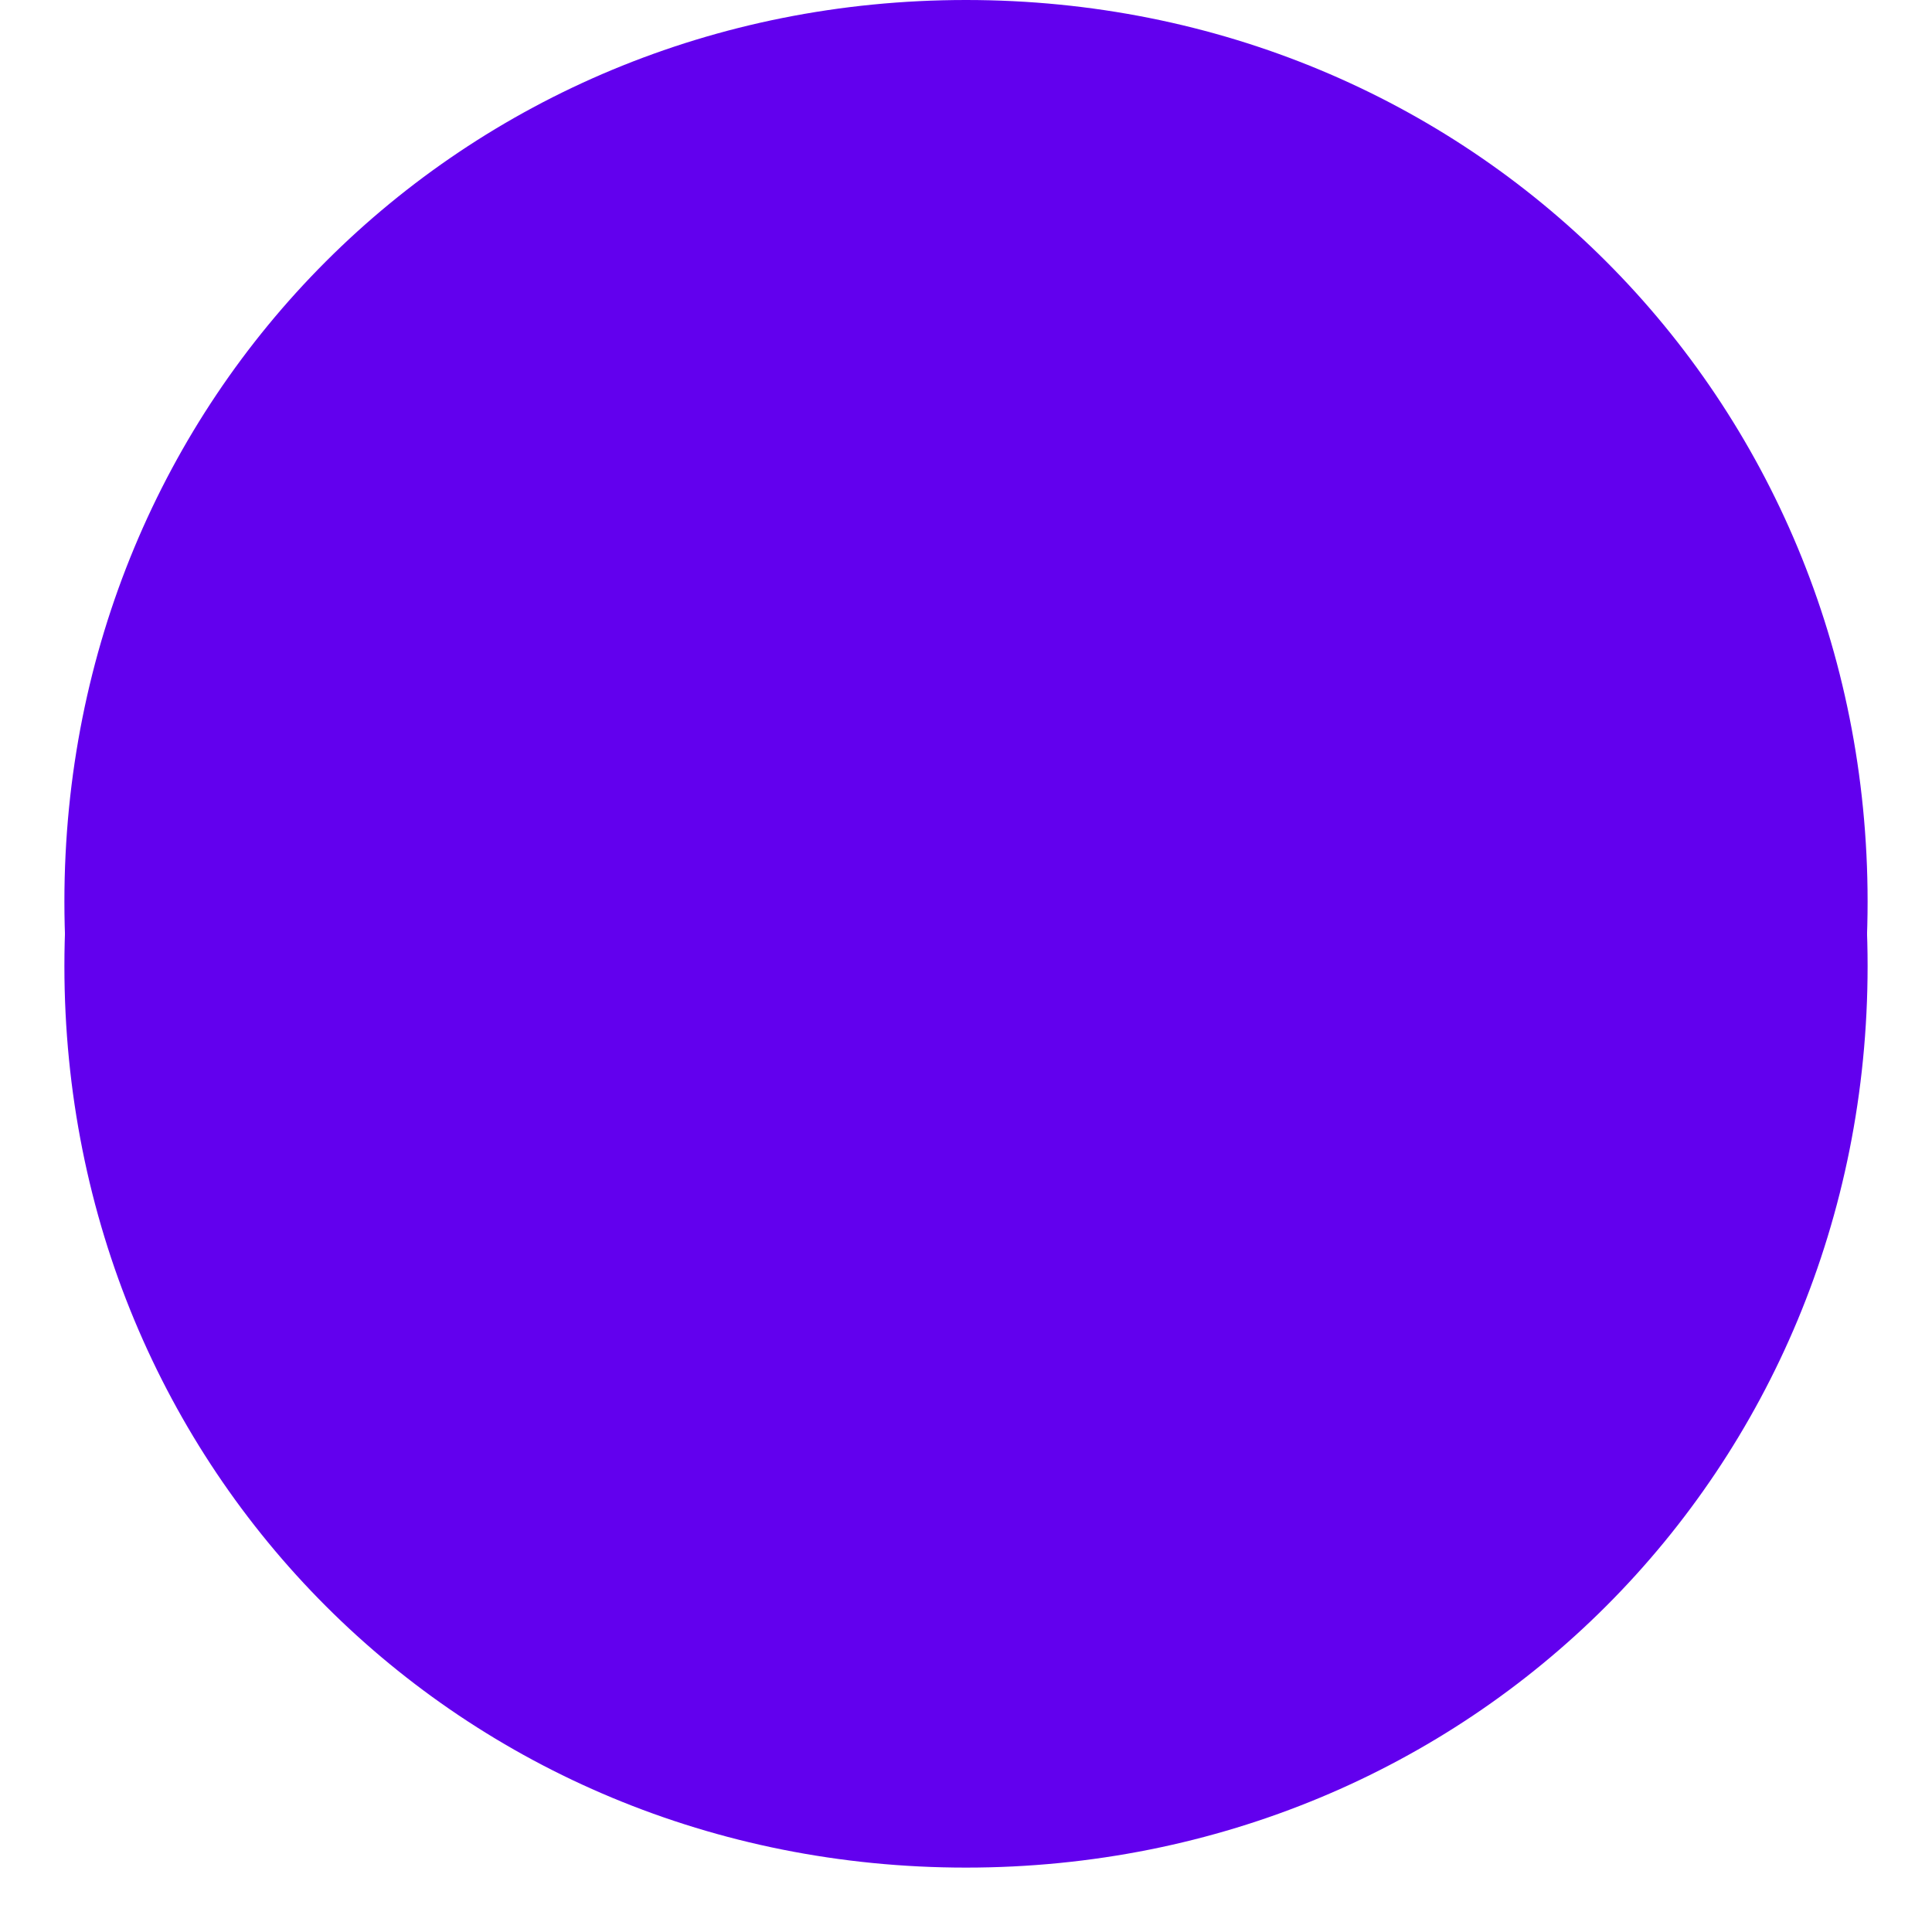 ﻿<?xml version="1.0" encoding="utf-8"?>
<svg version="1.1" xmlns:xlink="http://www.w3.org/1999/xlink" width="60px" height="60px" xmlns="http://www.w3.org/2000/svg">
  <defs>
    <filter x="2487px" y="556px" width="60px" height="60px" filterUnits="userSpaceOnUse" id="filter123">
      <feOffset dx="0" dy="2" in="SourceAlpha" result="shadowOffsetInner" />
      <feGaussianBlur stdDeviation="1" in="shadowOffsetInner" result="shadowGaussian" />
      <feComposite in2="shadowGaussian" operator="atop" in="SourceAlpha" result="shadowComposite" />
      <feColorMatrix type="matrix" values="0 0 0 0 0  0 0 0 0 0  0 0 0 0 0  0 0 0 0.349 0  " in="shadowComposite" />
    </filter>
    <g id="widget124">
      <path d="M 2517 556  C 2532.68 556  2545 568.32  2545 584  C 2545 599.68  2532.68 612  2517 612  C 2501.32 612  2489 599.68  2489 584  C 2489 568.32  2501.32 556  2517 556  Z " fill-rule="nonzero" fill="#6200ee" stroke="none" />
    </g>
  </defs>
  <g transform="matrix(1 0 0 1 -2487 -556 )">
    <use xlink:href="#widget124" filter="url(#filter123)" />
    <use xlink:href="#widget124" />
  </g>
</svg>